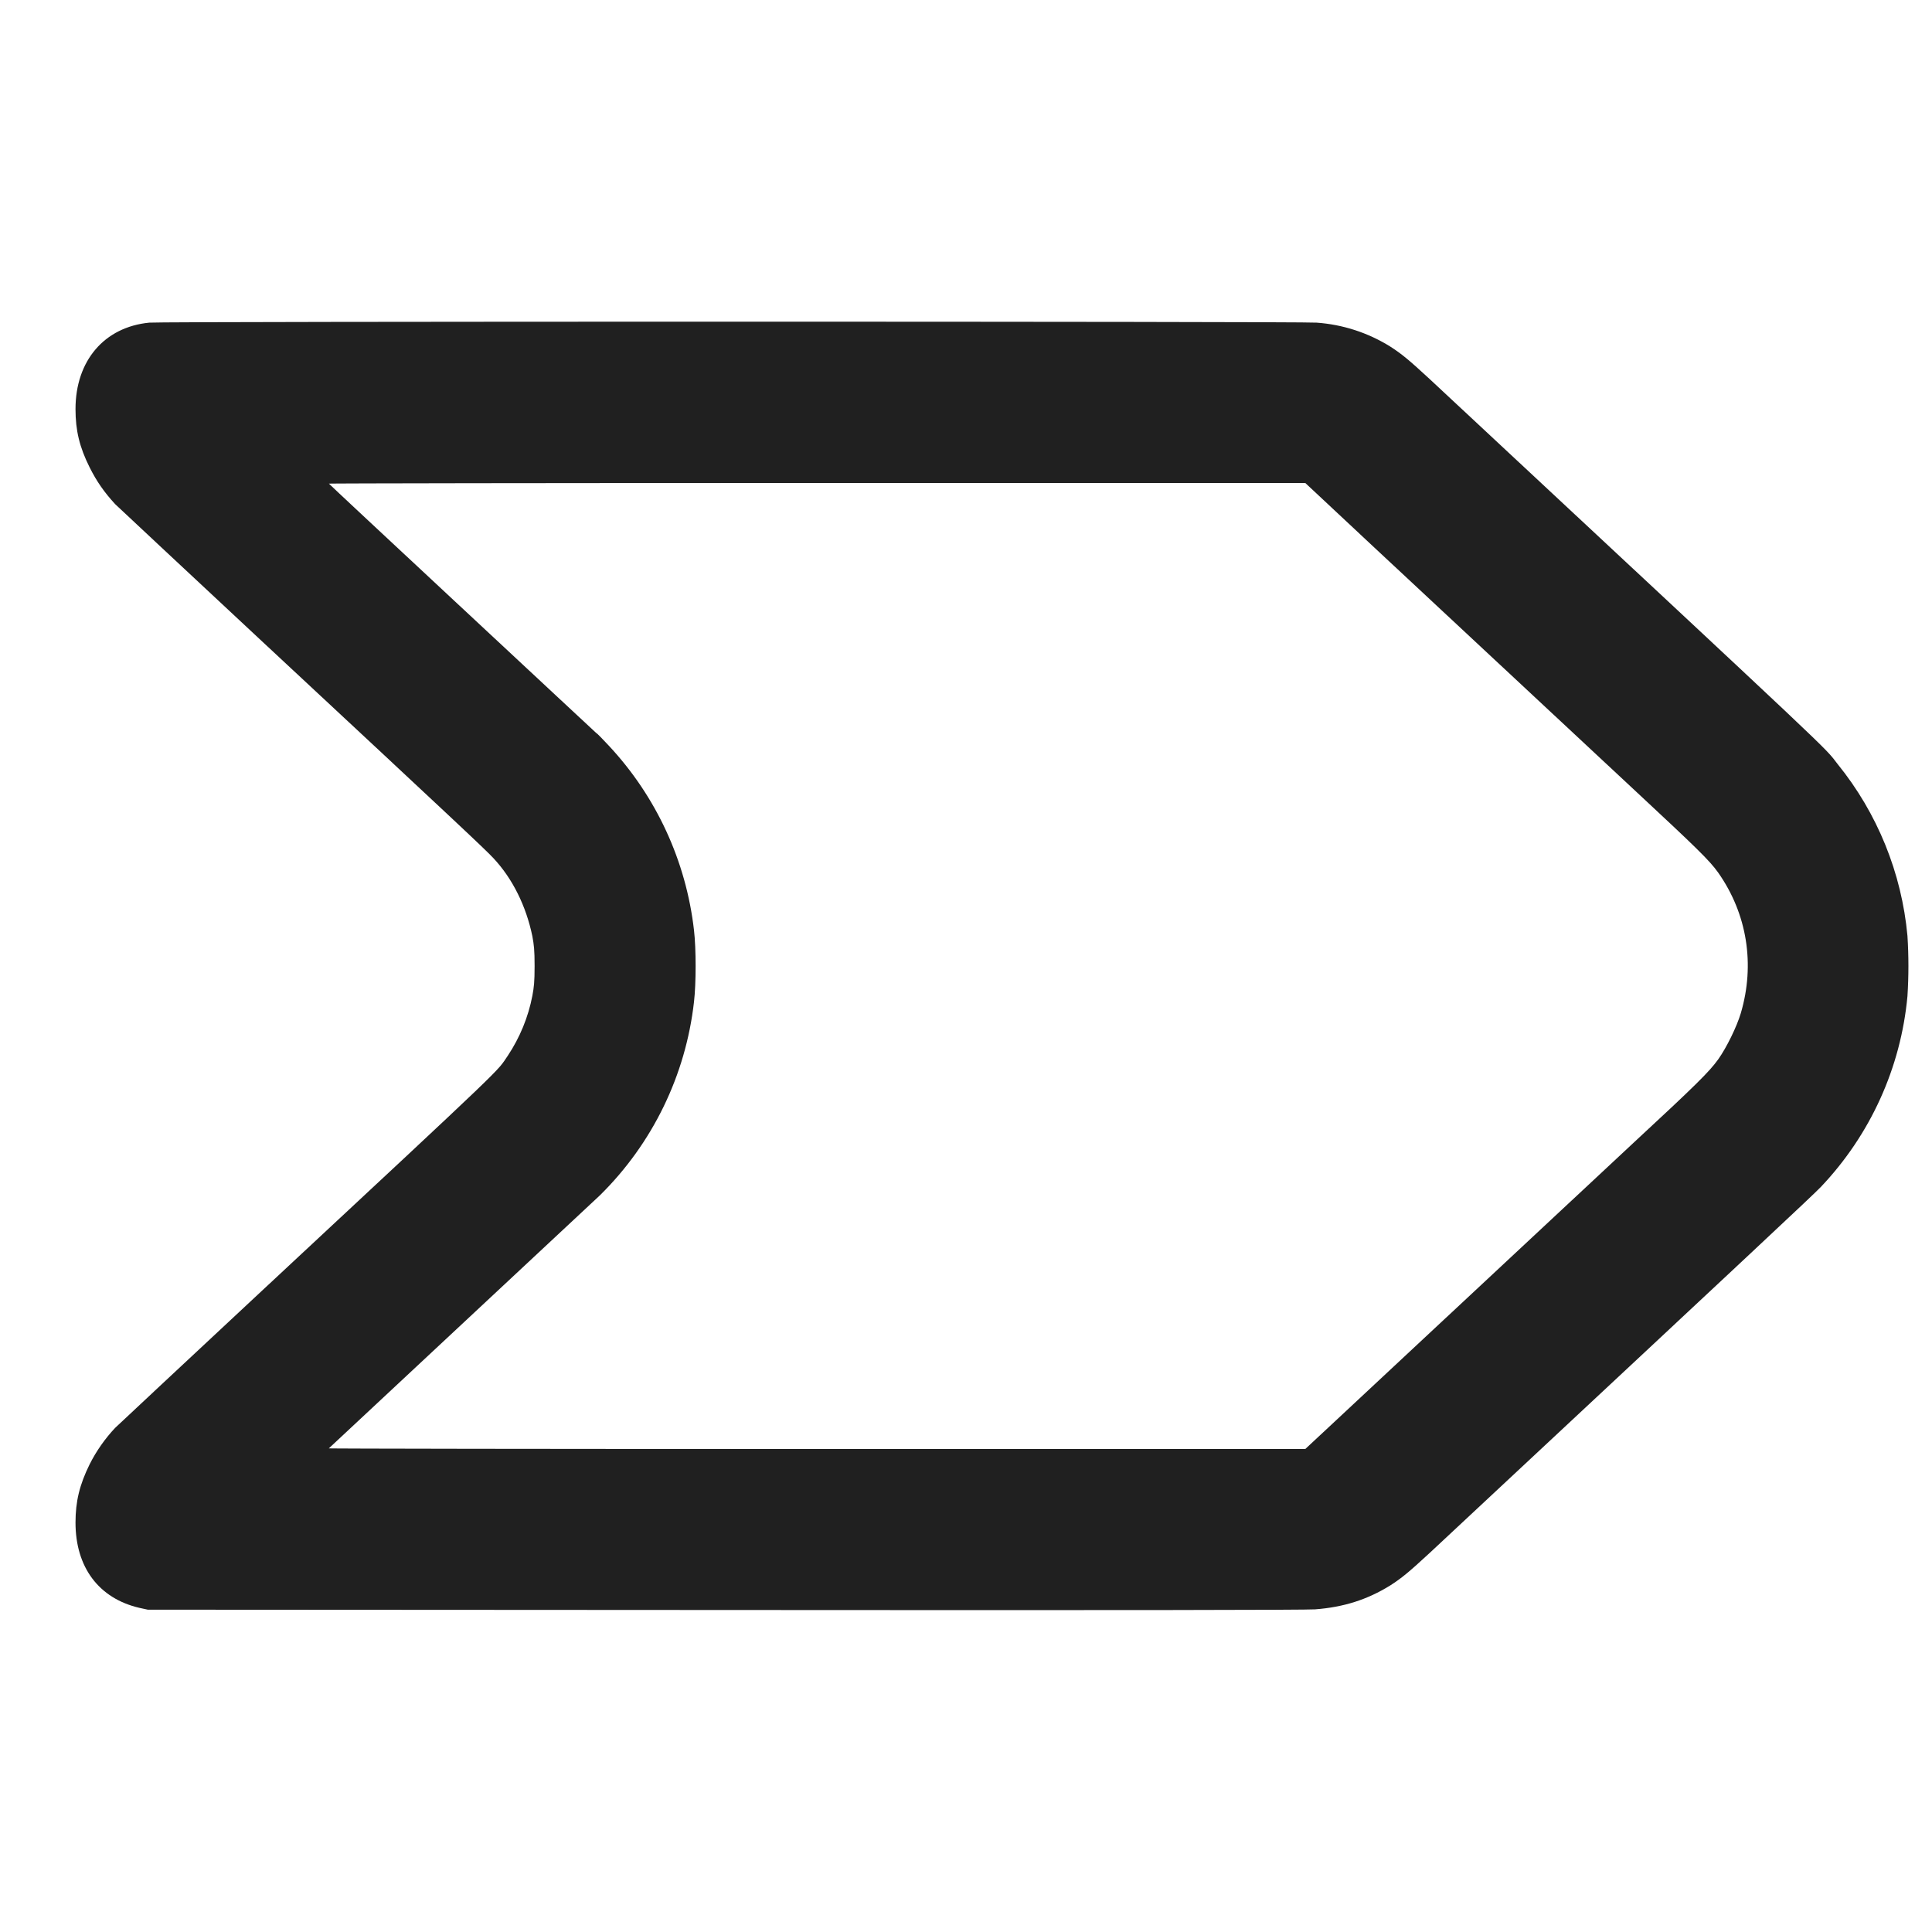 <svg width="24" height="24" viewBox="0 0 24 24" fill="none" xmlns="http://www.w3.org/2000/svg">
<path d="M1.855 4.008C1.297 4.062 0.938 4.48 0.938 5.082C0.938 5.348 0.988 5.555 1.113 5.805C1.203 5.985 1.297 6.117 1.43 6.262C1.48 6.309 2.305 7.082 3.266 7.977C5.754 10.293 6.031 10.555 6.129 10.66C6.367 10.914 6.535 11.254 6.613 11.629C6.633 11.739 6.641 11.797 6.641 12C6.641 12.203 6.633 12.262 6.613 12.371C6.562 12.636 6.458 12.888 6.309 13.113C6.16 13.328 6.391 13.113 3.266 16.023C2.305 16.918 1.48 17.691 1.43 17.738C1.303 17.873 1.196 18.026 1.113 18.191C0.988 18.445 0.938 18.652 0.938 18.914C0.938 19.469 1.227 19.855 1.73 19.973L1.836 19.996L9 20C14.031 20.004 16.215 20 16.336 19.992C16.691 19.965 16.984 19.872 17.27 19.695C17.41 19.605 17.496 19.535 17.758 19.293C21.895 15.433 22.5 14.867 22.618 14.746C23.233 14.099 23.613 13.264 23.695 12.375C23.711 12.125 23.711 11.875 23.695 11.625C23.623 10.844 23.322 10.102 22.828 9.492C22.645 9.258 22.949 9.547 17.758 4.707C17.496 4.465 17.41 4.395 17.27 4.305C16.994 4.133 16.68 4.031 16.355 4.008C16.175 3.992 2.008 3.992 1.855 4.008ZM17.047 6.778L20.285 9.797C21.082 10.539 21.235 10.687 21.344 10.84C21.704 11.352 21.804 11.98 21.625 12.586C21.575 12.754 21.449 13.012 21.344 13.16C21.234 13.312 21.082 13.465 20.285 14.203L16.215 18H10.145C6.805 18 4.078 17.996 4.085 17.992L7.453 14.848C8.106 14.205 8.518 13.357 8.621 12.446C8.648 12.215 8.648 11.786 8.621 11.555C8.523 10.697 8.152 9.893 7.562 9.262C7.488 9.184 7.422 9.113 7.406 9.105C7.395 9.094 6.645 8.398 5.742 7.555C4.836 6.711 4.09 6.015 4.086 6.008C4.078 6.004 6.805 6 10.145 6H16.215L17.047 6.778Z" fill="#202020"/>
</svg>
